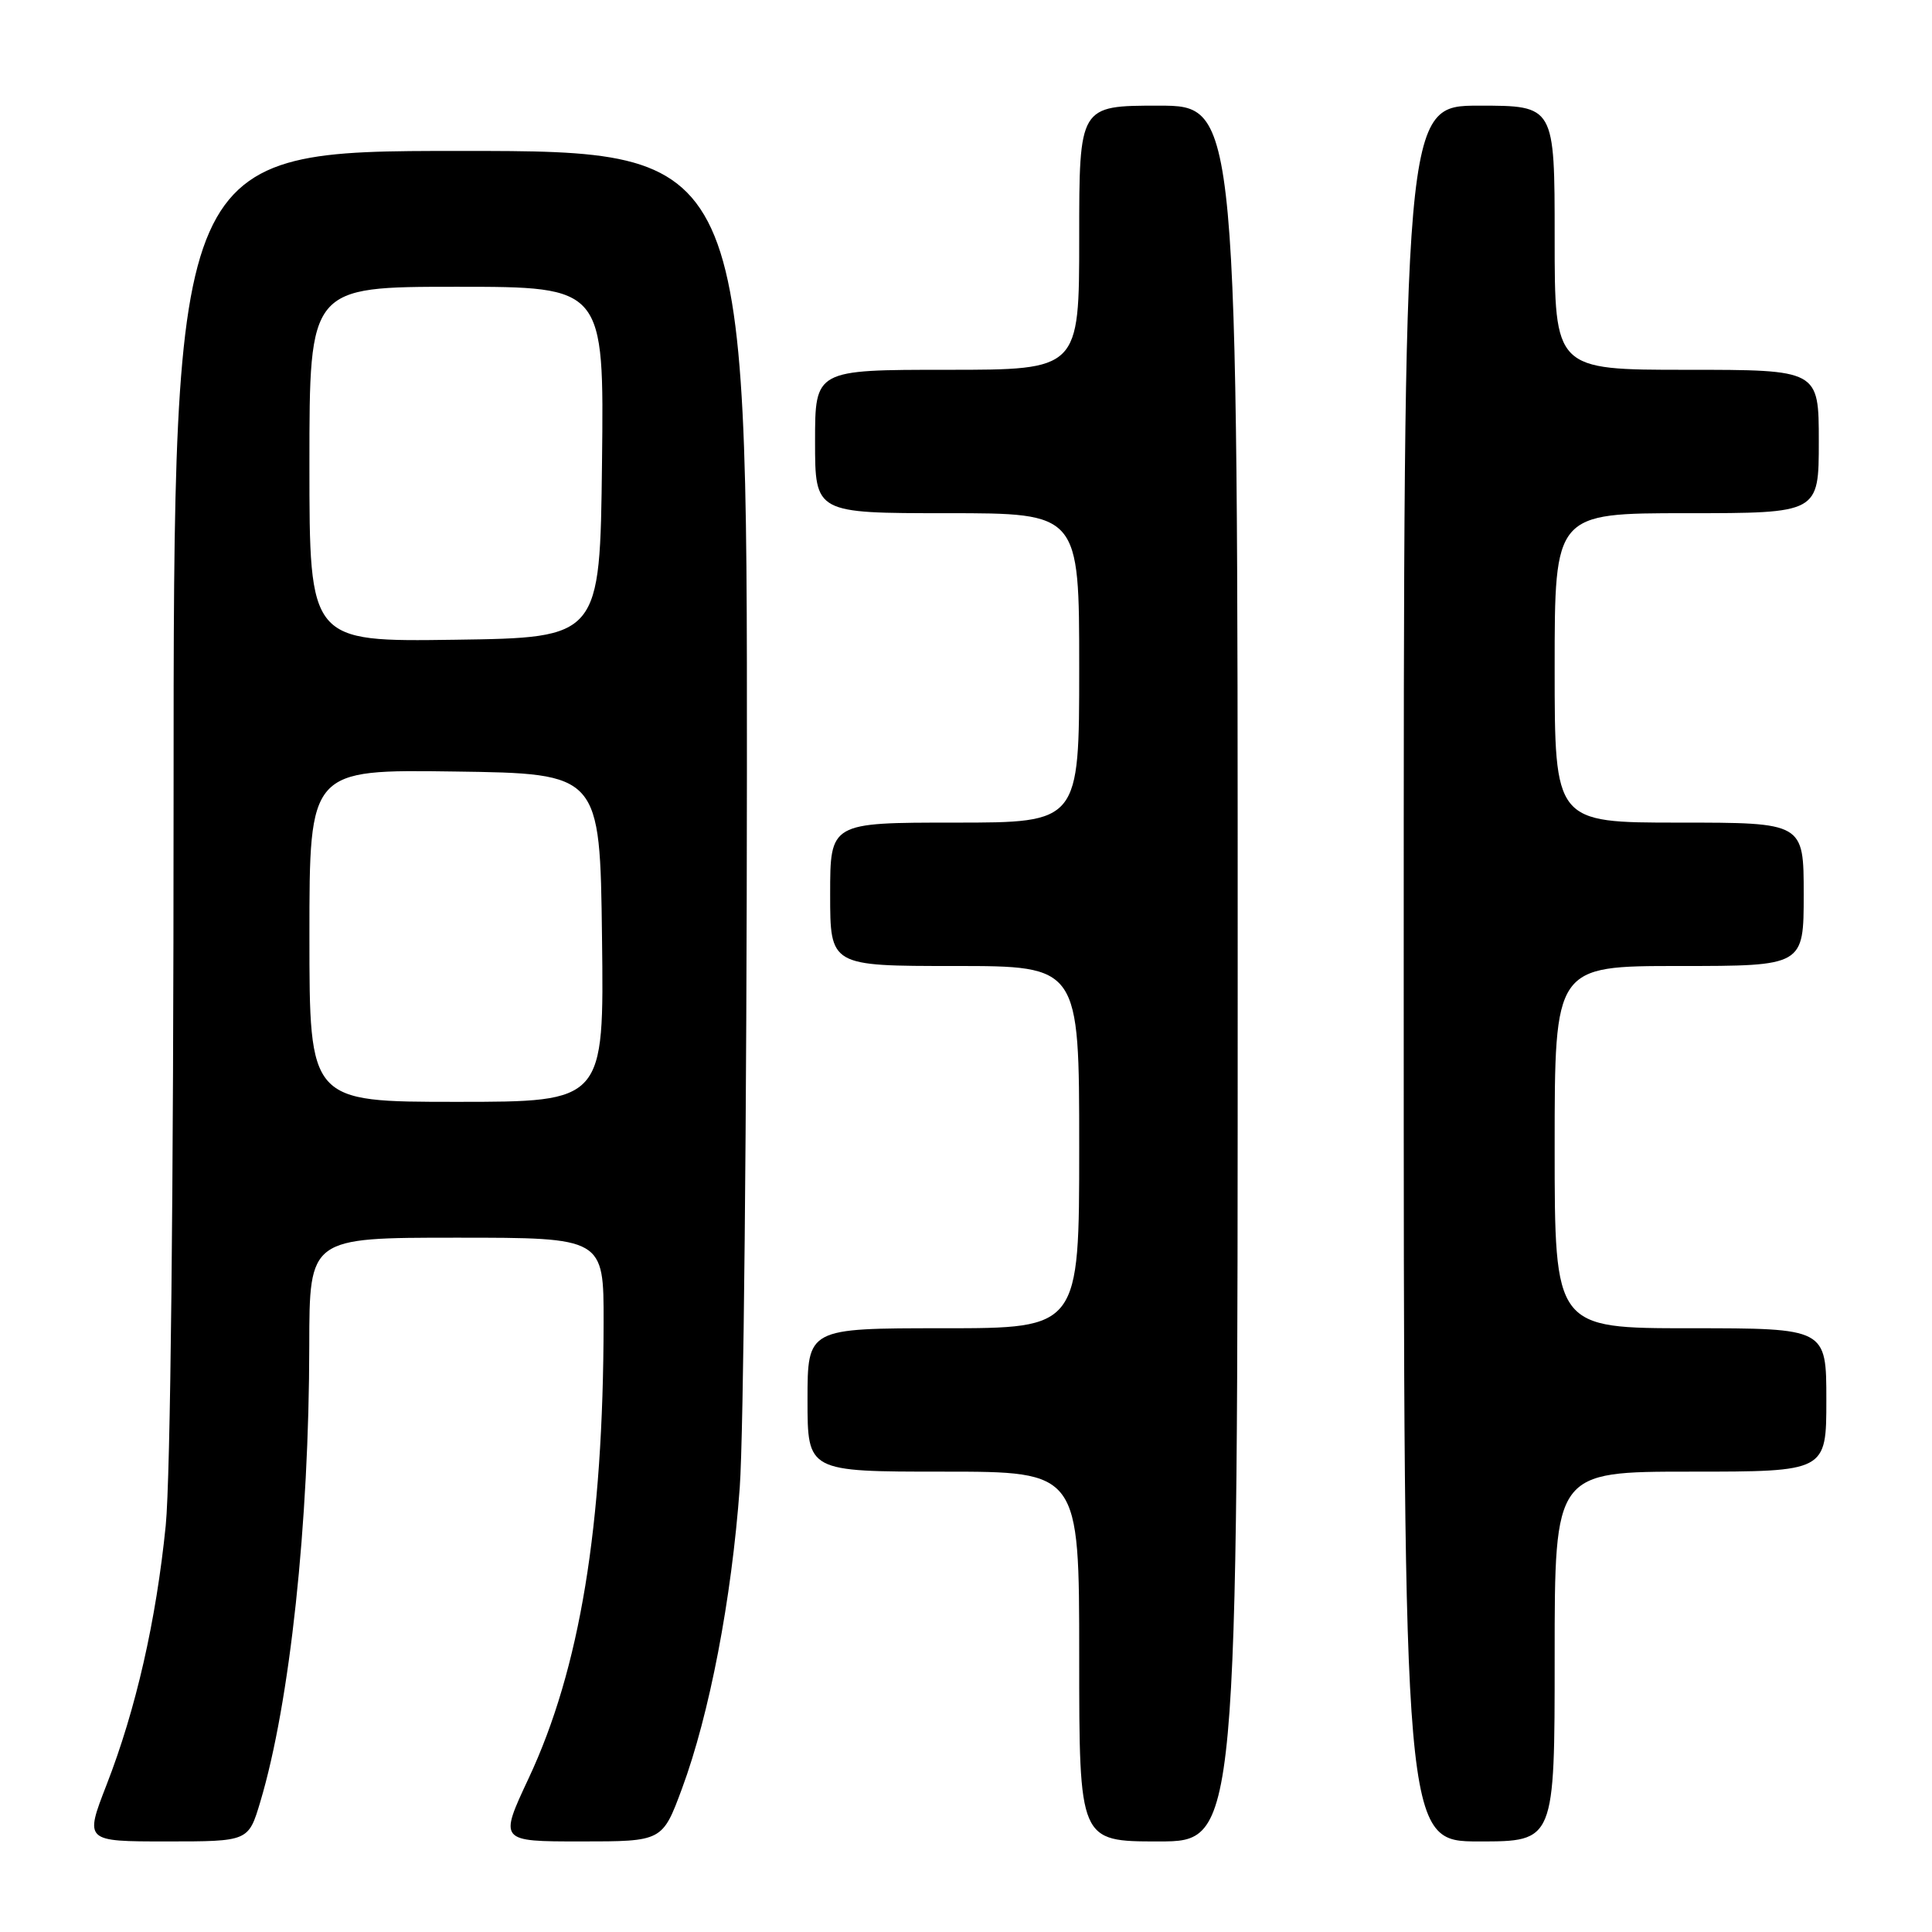 <?xml version="1.0" encoding="UTF-8" standalone="no"?>
<!DOCTYPE svg PUBLIC "-//W3C//DTD SVG 1.1//EN" "http://www.w3.org/Graphics/SVG/1.1/DTD/svg11.dtd" >
<svg xmlns="http://www.w3.org/2000/svg" xmlns:xlink="http://www.w3.org/1999/xlink" version="1.1" viewBox="0 0 256 256">
 <g >
 <path fill="currentColor"
d=" M 34.49 238.75 C 38.41 225.65 40.96 201.93 40.98 178.25 C 41.00 164.00 41.00 164.00 60.50 164.00 C 80.00 164.00 80.00 164.00 79.98 175.25 C 79.95 202.27 76.84 221.14 70.05 235.63 C 66.13 244.00 66.13 244.00 76.95 244.00 C 87.77 244.00 87.77 244.00 90.37 236.99 C 94.01 227.16 96.94 211.91 98.02 197.11 C 98.53 190.17 98.95 147.49 98.97 102.25 C 99.00 20.00 99.00 20.00 61.00 20.00 C 23.00 20.00 23.00 20.00 23.00 105.89 C 23.00 158.22 22.59 195.84 21.96 202.14 C 20.69 214.74 18.01 226.51 14.12 236.50 C 11.21 244.00 11.21 244.00 22.07 244.00 C 32.92 244.00 32.92 244.00 34.49 238.75 Z  M 164.00 129.00 C 164.00 14.00 164.00 14.00 153.50 14.00 C 143.00 14.00 143.00 14.00 143.00 31.50 C 143.00 49.00 143.00 49.00 125.50 49.00 C 108.00 49.00 108.00 49.00 108.00 58.50 C 108.00 68.00 108.00 68.00 125.50 68.00 C 143.00 68.00 143.00 68.00 143.00 88.50 C 143.00 109.00 143.00 109.00 126.50 109.00 C 110.00 109.00 110.00 109.00 110.00 118.50 C 110.00 128.00 110.00 128.00 126.50 128.00 C 143.00 128.00 143.00 128.00 143.00 152.00 C 143.00 176.00 143.00 176.00 125.00 176.00 C 107.00 176.00 107.00 176.00 107.00 185.50 C 107.00 195.00 107.00 195.00 125.00 195.00 C 143.00 195.00 143.00 195.00 143.00 219.50 C 143.00 244.00 143.00 244.00 153.50 244.00 C 164.00 244.00 164.00 244.00 164.00 129.00 Z  M 206.00 219.50 C 206.00 195.00 206.00 195.00 224.00 195.00 C 242.00 195.00 242.00 195.00 242.00 185.50 C 242.00 176.00 242.00 176.00 224.00 176.00 C 206.00 176.00 206.00 176.00 206.00 152.00 C 206.00 128.00 206.00 128.00 222.50 128.00 C 239.00 128.00 239.00 128.00 239.00 118.50 C 239.00 109.00 239.00 109.00 222.50 109.00 C 206.00 109.00 206.00 109.00 206.00 88.50 C 206.00 68.00 206.00 68.00 223.50 68.00 C 241.00 68.00 241.00 68.00 241.00 58.50 C 241.00 49.00 241.00 49.00 223.50 49.00 C 206.00 49.00 206.00 49.00 206.00 31.50 C 206.00 14.00 206.00 14.00 196.00 14.00 C 186.00 14.00 186.00 14.00 186.00 129.00 C 186.00 244.00 186.00 244.00 196.00 244.00 C 206.00 244.00 206.00 244.00 206.00 219.50 Z  M 41.00 123.98 C 41.00 101.96 41.00 101.96 60.25 102.23 C 79.50 102.50 79.50 102.50 79.77 124.25 C 80.04 146.00 80.04 146.00 60.52 146.00 C 41.00 146.00 41.00 146.00 41.00 123.98 Z  M 41.00 61.52 C 41.00 38.00 41.00 38.00 60.52 38.00 C 80.04 38.00 80.04 38.00 79.77 61.25 C 79.50 84.50 79.50 84.50 60.25 84.77 C 41.00 85.04 41.00 85.04 41.00 61.52 Z "/>
</g>
</svg>